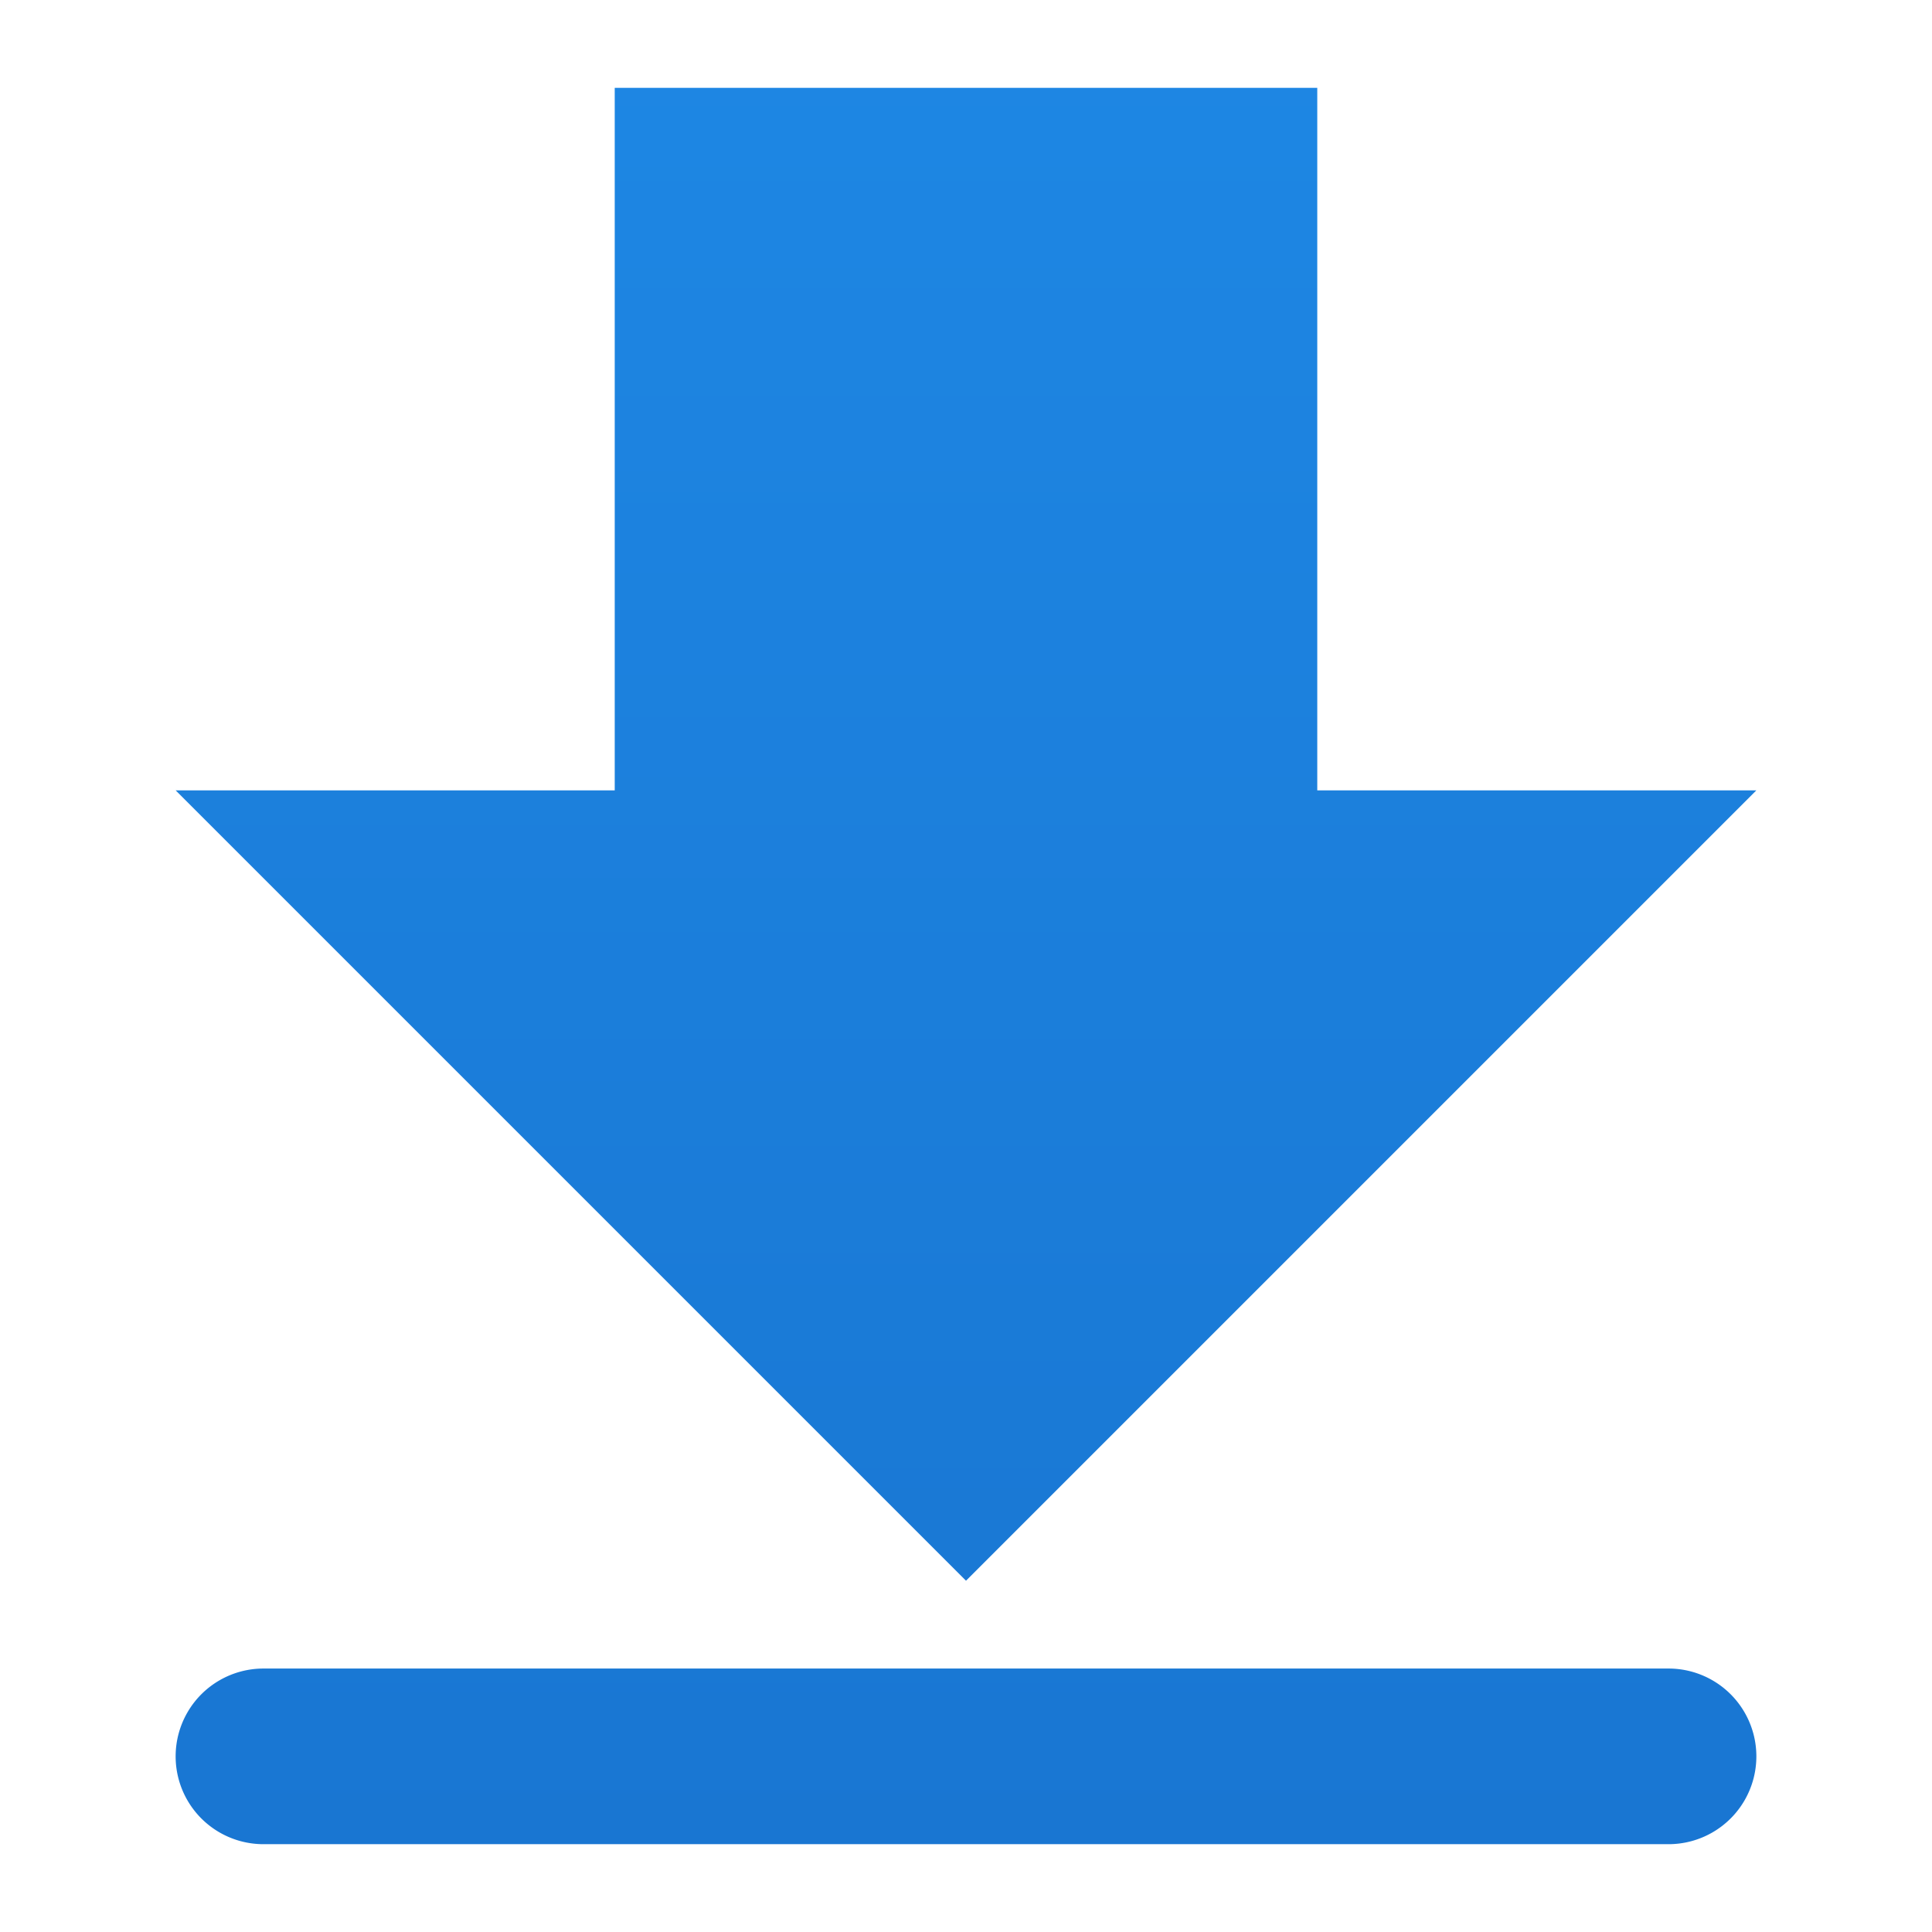 <svg xmlns="http://www.w3.org/2000/svg" viewBox="0 0 22 22">
  <linearGradient id="symbol" x1="0" y1="0" x2="0" y2="22" gradientUnits="userSpaceOnUse">
    <stop offset="0%" style="stop-color:#1E88E5"/> <!-- Blue 600 -->
    <stop offset="100%" style="stop-color:#1976D2"/> <!-- Blue 700 -->
  </linearGradient>
  <path style="fill:url(#symbol)" transform="translate(-1,-1)"
        d="M 8,2 h 8 v 8 h 5 l -9,9 -9,-9 h 5
           M 4,20 a 1,1 0 0 0 0,2 h 16 a 1,1 0 0 0 0,-2"/>
</svg>
